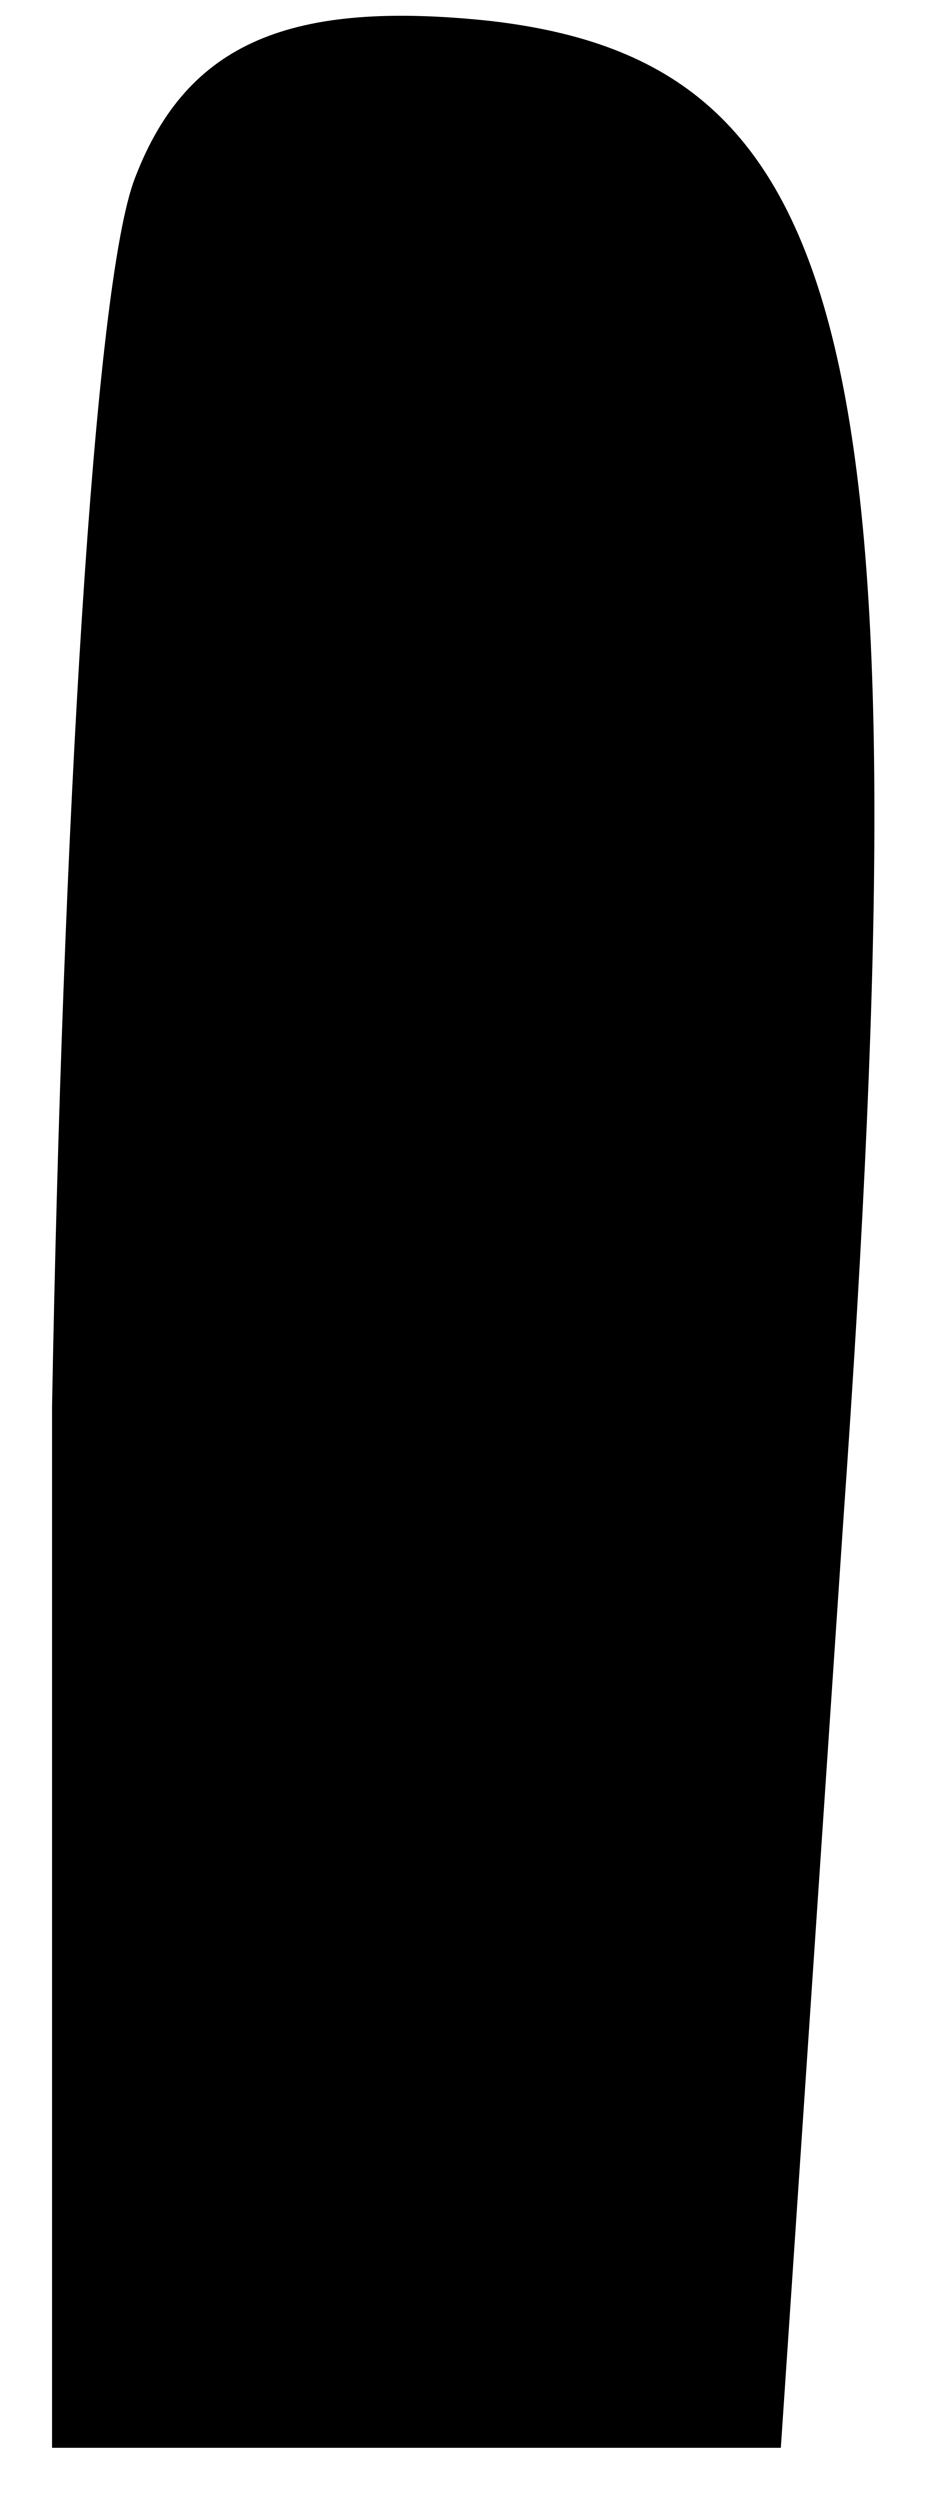 <?xml version="1.0" standalone="no"?>
<!DOCTYPE svg PUBLIC "-//W3C//DTD SVG 20010904//EN"
 "http://www.w3.org/TR/2001/REC-SVG-20010904/DTD/svg10.dtd">
<svg version="1.0" xmlns="http://www.w3.org/2000/svg"
 width="9pt" height="24pt" viewBox="0 0 9 24"
 preserveAspectRatio="xMidYMid meet">
<g transform="translate(0,24) scale(0.1,-0.1)"
fill="#000000" stroke="none">
<path fill="#000000" stroke="none" d="M13 223 c-4 -10 -7 -63 -8 -118 l0
-100 35 0 35 0 6 89 c8 113 1 140 -34 144 -19 2 -29 -2 -34 -15z"/>
</g>
</svg>
